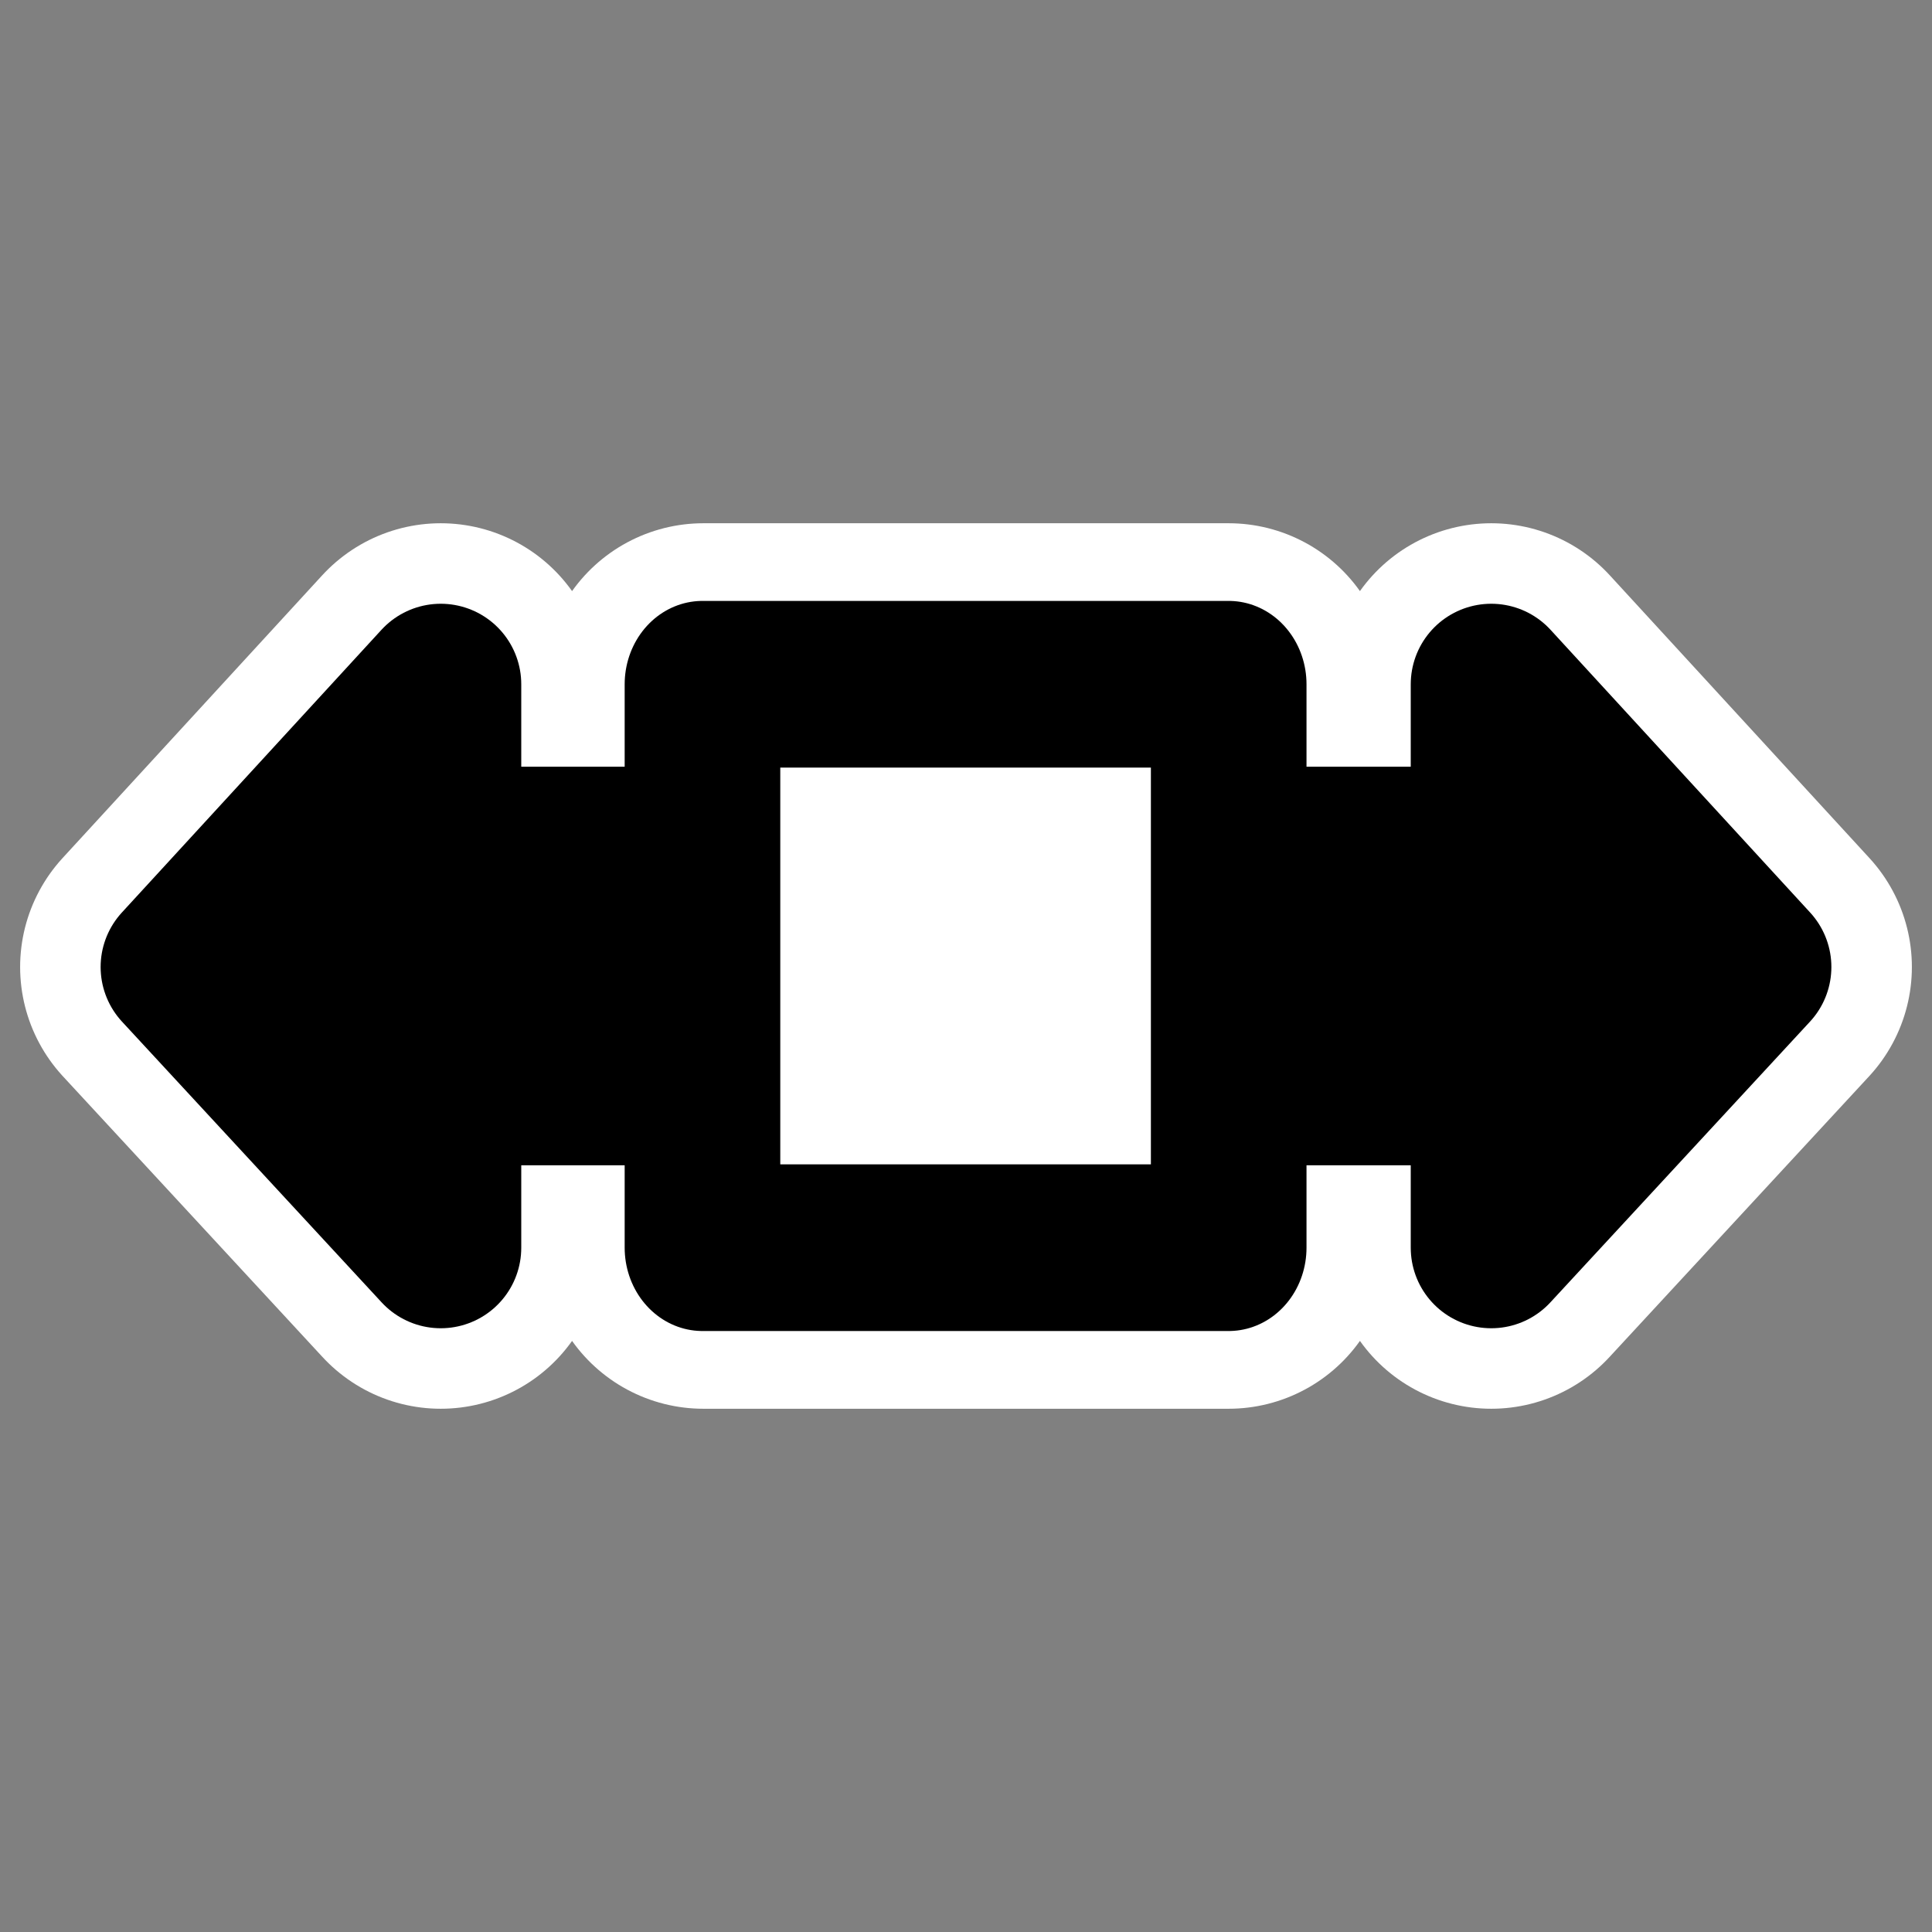<?xml version="1.0" encoding="UTF-8" standalone="no"?>
<!DOCTYPE svg PUBLIC "-//W3C//DTD SVG 20010904//EN"
"http://www.w3.org/TR/2001/REC-SVG-20010904/DTD/svg10.dtd">
<svg
   height="60"
   width="60"
   _SVGFile__filename="oldscale/actions/aobottom.svg"
   version="1.0"
   y="0"
   x="0"
   id="svg1"
   sodipodi:version="0.32"
   inkscape:version="0.40"
   sodipodi:docname="left-right-arrow-callout.svg"
   sodipodi:docbase="/home/danny/work/kde/OOo/mono/arrowshapes"
   xmlns="http://www.w3.org/2000/svg"
   xmlns:cc="http://web.resource.org/cc/"
   xmlns:inkscape="http://www.inkscape.org/namespaces/inkscape"
   xmlns:sodipodi="http://sodipodi.sourceforge.net/DTD/sodipodi-0.dtd"
   xmlns:rdf="http://www.w3.org/1999/02/22-rdf-syntax-ns#"
   xmlns:dc="http://purl.org/dc/elements/1.1/"
   xmlns:xlink="http://www.w3.org/1999/xlink">
  <rect width="100%" height="100%" fill="#808080" stroke="none"/>
  <sodipodi:namedview
     id="base"
     pagecolor="#ffffff"
     bordercolor="#666666"
     borderopacity="1.0"
     inkscape:pageopacity="0.0000000"
     inkscape:pageshadow="2"
     inkscape:zoom="6.0612328"
     inkscape:cx="58.222045"
     inkscape:cy="12.572216"
     inkscape:window-width="1024"
     inkscape:window-height="698"
     inkscape:window-x="0"
     inkscape:window-y="0"
     inkscape:current-layer="svg1" />
  <defs
     id="defs3" />
  <path
     style="fill:none;fill-opacity:1;fill-rule:evenodd;stroke:#ffffff;stroke-width:10;stroke-linecap:round;stroke-linejoin:round;stroke-miterlimit:4;stroke-opacity:1;"
     d="M 13.688,21.25 L 5.625,30.031 L 13.688,38.75 L 13.688,33.688 L 21.844,33.688 L 21.844,38.75 L 38.156,38.75 L 38.156,33.688 L 46.312,33.688 L 46.312,38.75 L 54.375,30.031 L 46.312,21.25 L 46.312,26.312 L 38.156,26.312 L 38.156,21.25 L 21.844,21.25 L 21.844,26.312 L 13.688,26.312 L 13.688,21.25 z "
     id="path1092" />
  <path
     style="fill:#000000;fill-opacity:1;fill-rule:evenodd;stroke:#000000;stroke-width:5;stroke-linecap:round;stroke-linejoin:round;stroke-miterlimit:4;stroke-opacity:1;stroke-dasharray:none;"
     d="M 13.688,21.25 L 5.625,30.031 L 13.688,38.75 L 13.688,33.688 L 46.312,33.688 L 46.312,38.75 L 54.375,30.031 L 46.312,21.25 L 46.312,26.312 L 13.688,26.312 L 13.688,21.25 z "
     id="path1094"
     sodipodi:nodetypes="ccccccccccc" />
  <path
     style="color:#000000;fill:#ffffff;fill-opacity:1;fill-rule:nonzero;stroke:#000000;stroke-width:5.915;stroke-linecap:round;stroke-linejoin:round;stroke-miterlimit:4;stroke-dashoffset:0;stroke-opacity:1;marker:none;marker-start:none;marker-mid:none;marker-end:none;visibility:visible;display:block;"
     d="M 25.472,20.001 L 45.475,20.001 L 45.475,39.999 L 25.472,39.999 L 25.472,20.001 z "
     id="rect1095"
     transform="matrix(-0.817,0,0,0.875,58.969,3.749)" />
</svg>
